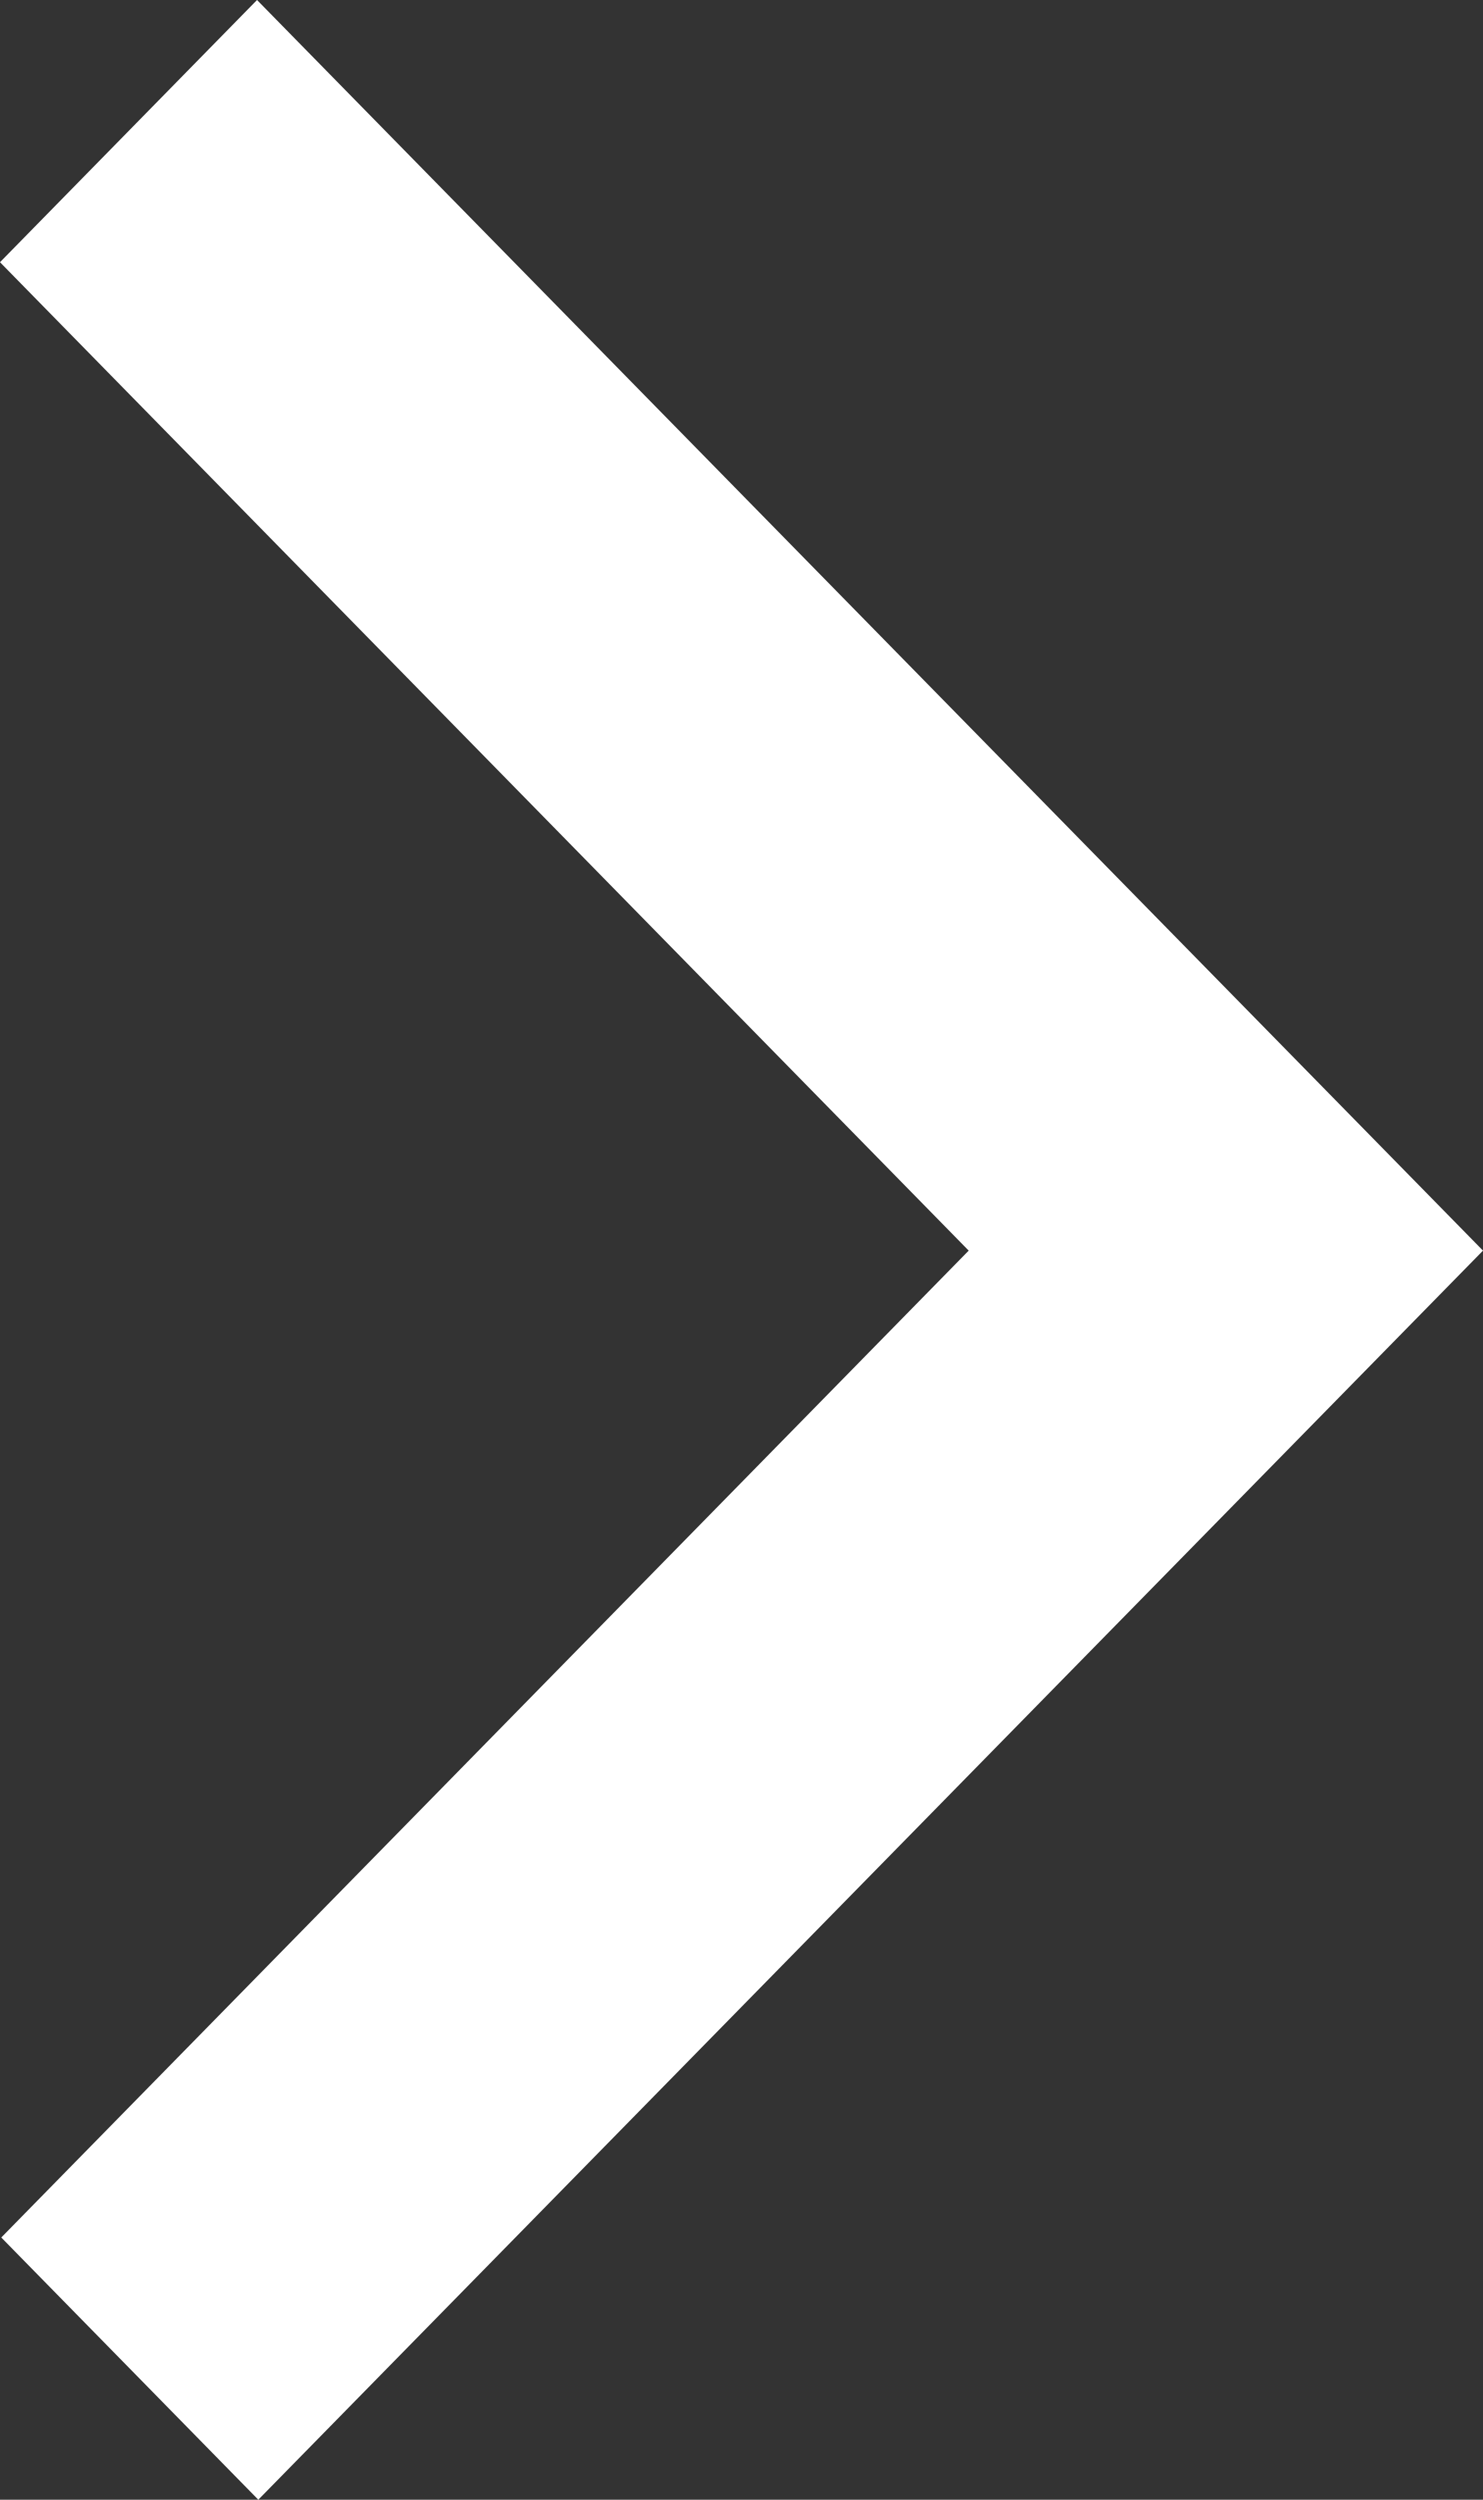 <svg xmlns="http://www.w3.org/2000/svg" viewBox="0 0 581.6 980"><rect x="0" y="0" width="581.6" height="980" fill="#333333" stroke="none"/><style>.cls-1{fill:#fff;}</style><title>right</title><g><g><path class="cls-1" d="M0,102.8,379.9,490.3.5,877.2,101.3,980,581.6,490.3,100.8,0Z"/></g></g></svg>
